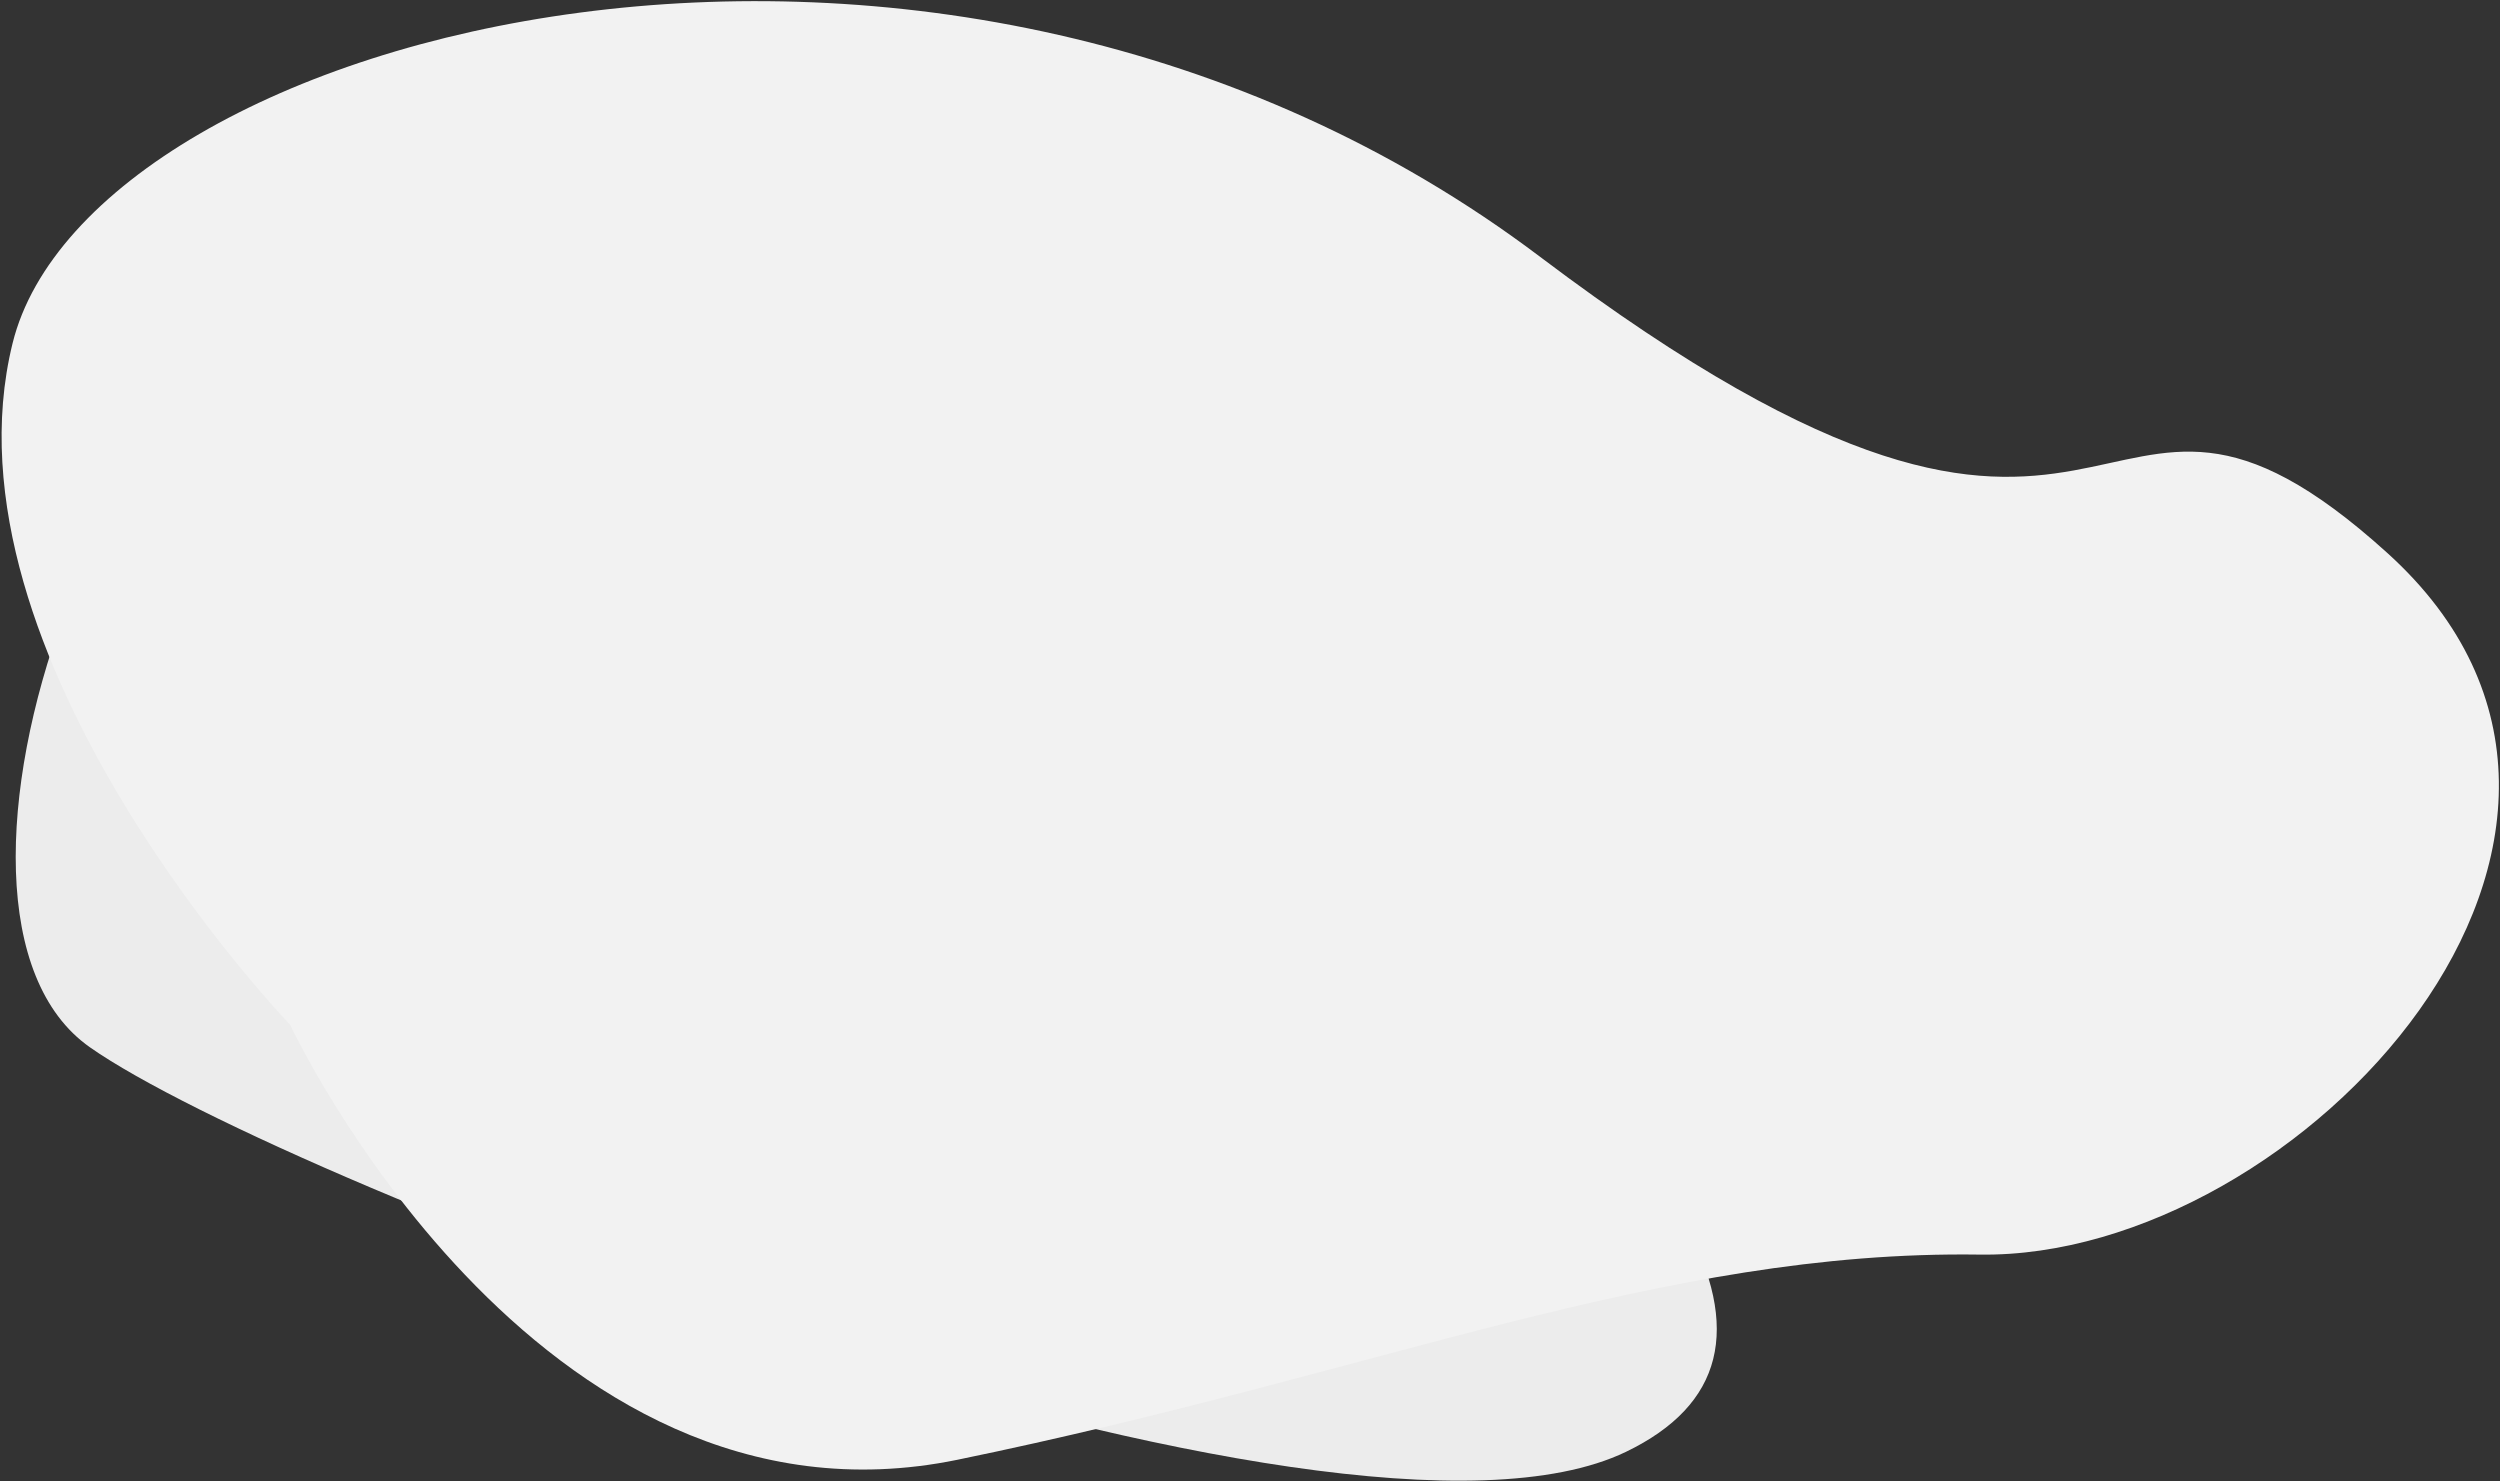 <?xml version="1.0" encoding="UTF-8"?>
<svg width="1114px" height="660px" viewBox="0 0 1114 660" version="1.1" xmlns="http://www.w3.org/2000/svg" xmlns:xlink="http://www.w3.org/1999/xlink">
    <rect x="0" y="0" width="1114" height="660" fill="#333333" stroke="none"/>
    <!-- Generator: Sketch 61.1 (89650) - https://sketch.com -->
    <title>hero-bg-blobs</title>
    <desc>Created with Sketch.</desc>
    <g id="Page---Desktop-HD" stroke="none" stroke-width="1" fill="none" fill-rule="evenodd">
        <g id="Home" transform="translate(-161, -144)">
            <g id="Fullscreen-hero" transform="translate(0, -1)">
                <g id="hero-bg-blobs" transform="translate(113, -99)">
                    <path d="M616.593,604.938 C440.488,419.899 310.077,335.509 225.36,351.769 C98.285,376.158 1.46,649.866 88.046,710.658 C174.633,771.451 642.985,953.393 772.556,890.925 C858.936,849.28 806.949,753.951 616.593,604.938 Z" id="Path-2" fill="#ECECEC"></path>
                    <path d="M144.833,543.432 C144.833,543.432 167.469,799.212 357.951,827.268 C548.435,855.323 684.207,846.544 817.296,897.166 C950.386,947.789 1181.541,829.531 1094.928,665.565 C1008.314,501.599 967.831,694.086 785.32,412.456 C602.806,130.822 212.445,96.495 132.462,215.78 C52.476,335.065 144.833,543.432 144.833,543.432" id="Fill-1" fill="#F2F2F2" transform="translate(606.859, 530) rotate(-20) translate(-606.859, -530) "></path>
                </g>
            </g>
        </g>
    </g>
</svg>